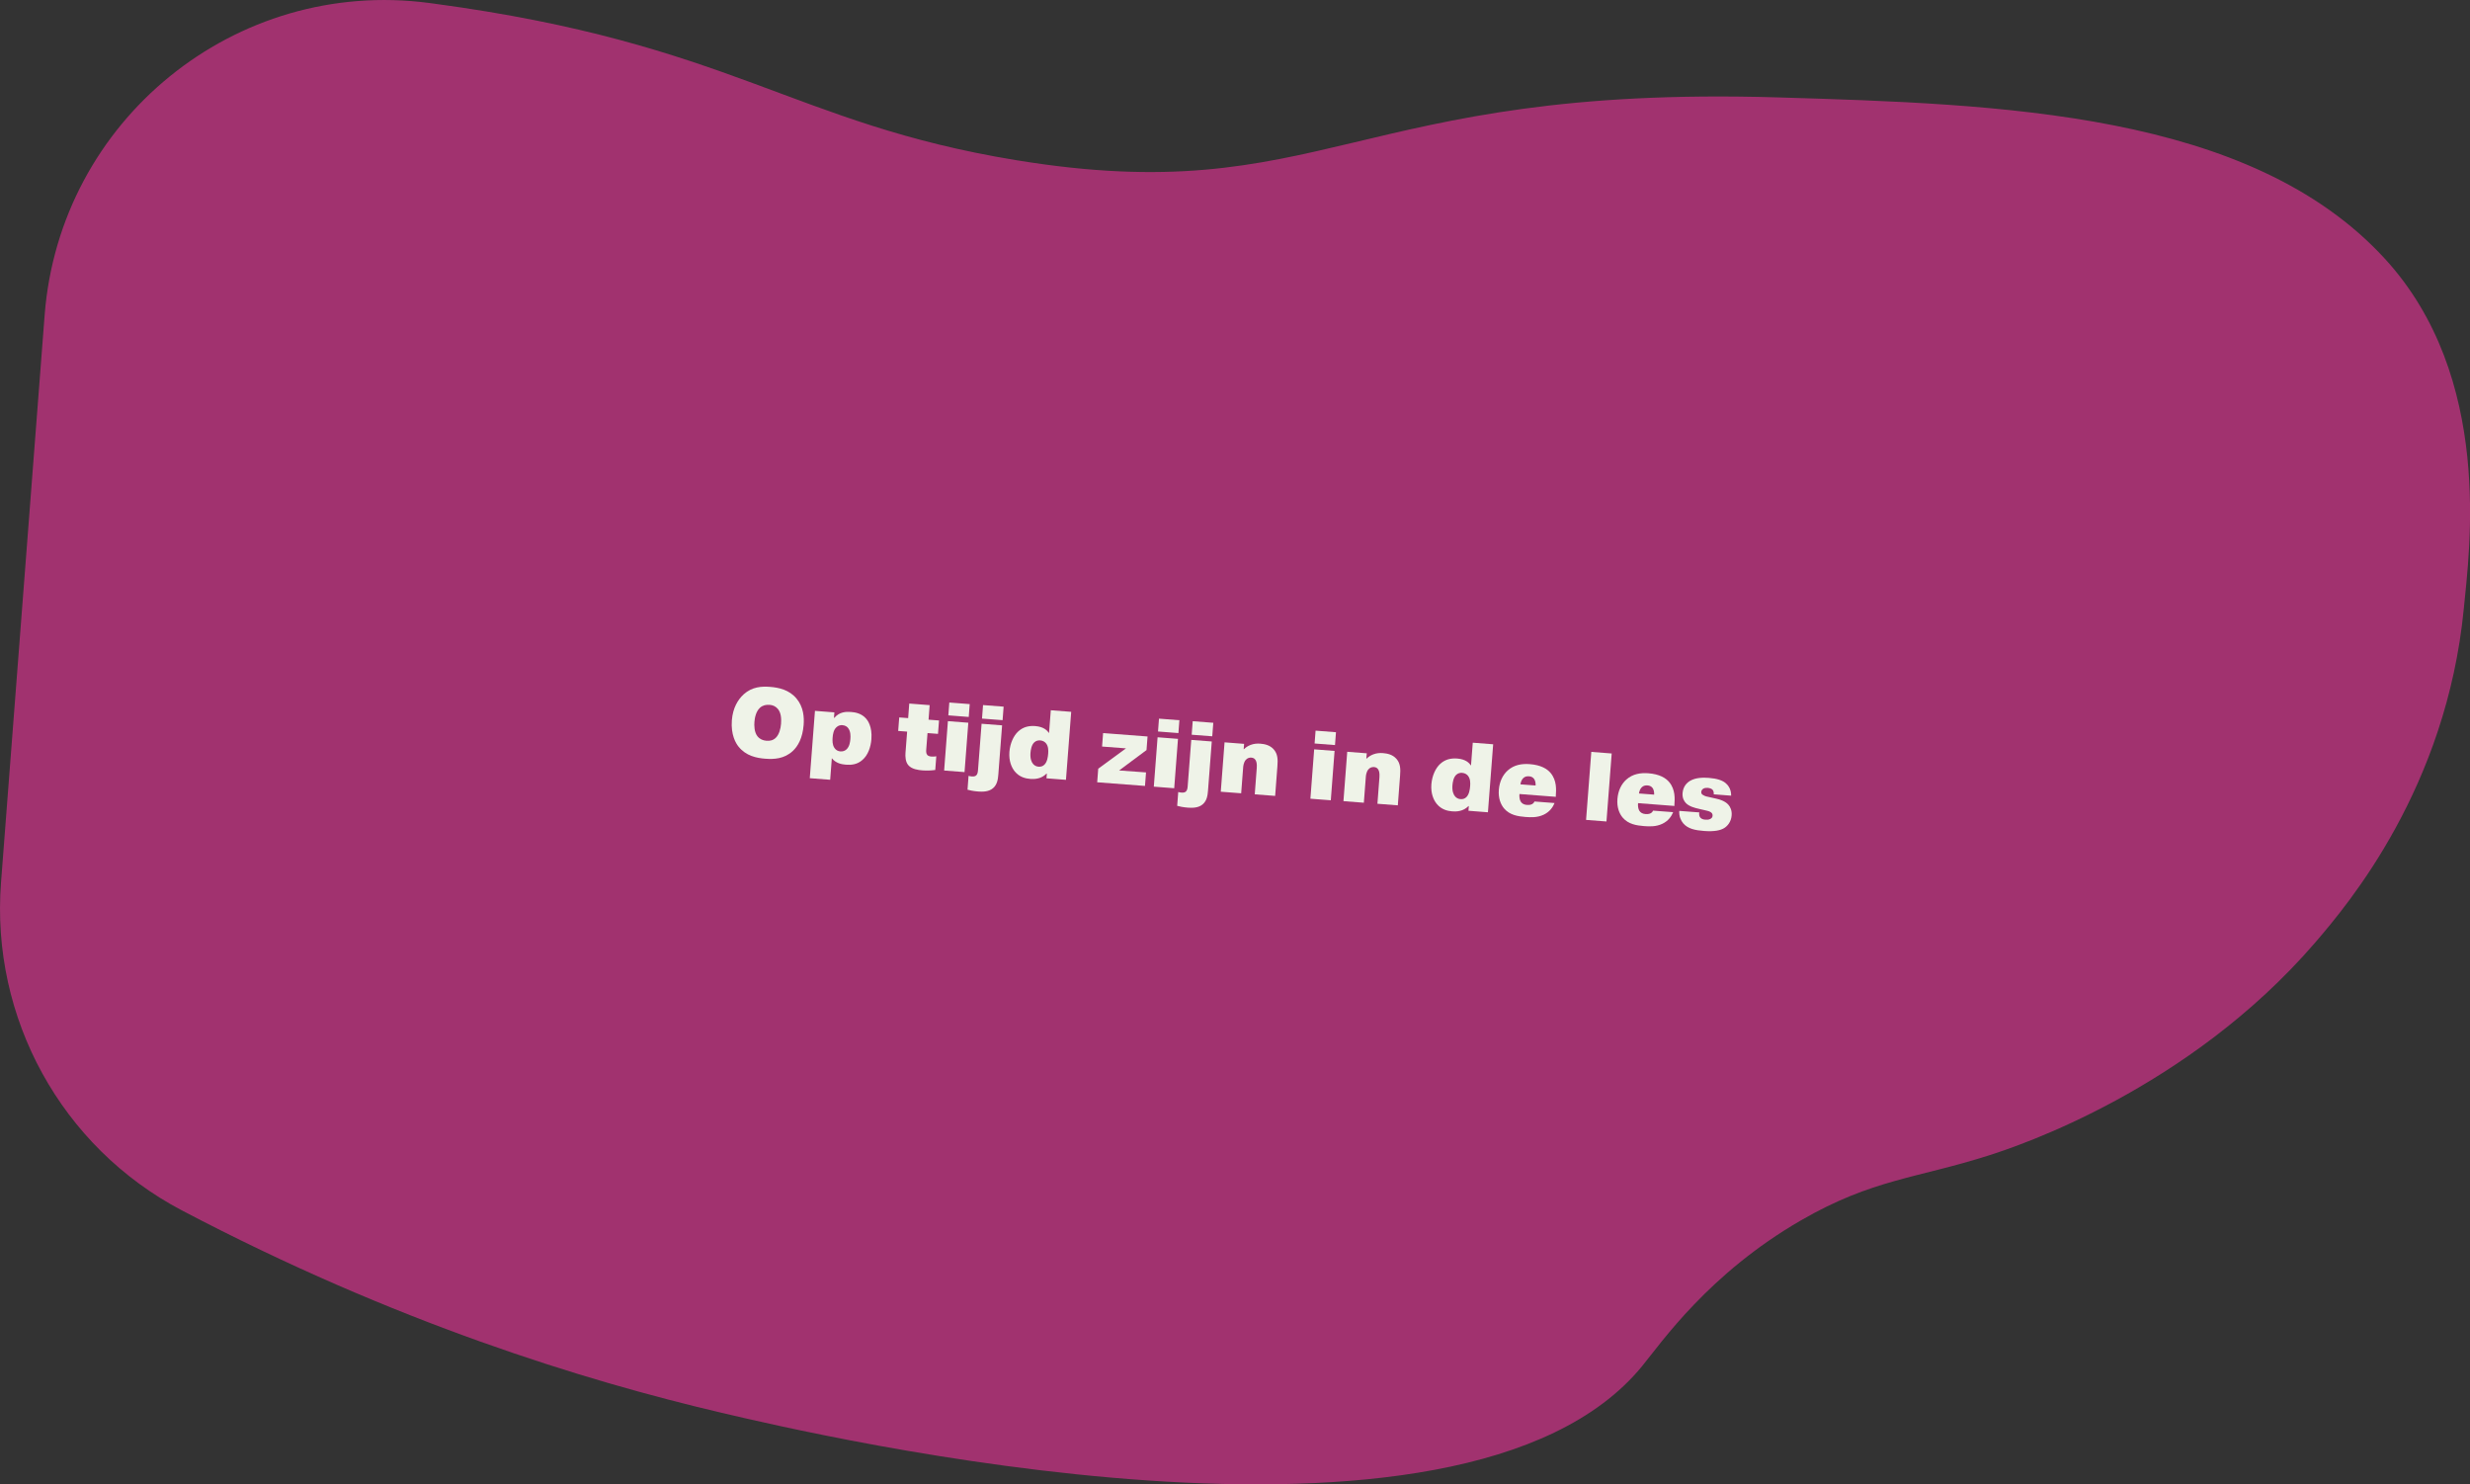 <?xml version="1.0" encoding="UTF-8"?>
<svg id="Layer_2" data-name="Layer 2" xmlns="http://www.w3.org/2000/svg" viewBox="0 0 405.71 243.81">
  <rect x="0" y="0" width="405.71" height="243.81" fill="#333333" stroke="none"/>
  <defs>
    <style>
      .cls-1 {
        fill: #d13389;
        opacity: .7;
      }

      .cls-1, .cls-2 {
        stroke-width: 0px;
      }

      .cls-2 {
        fill: #eff3e8;
      }
    </style>
  </defs>
  <g id="Layer_1-2" data-name="Layer 1">
    <g>
      <path class="cls-1" d="M7.33,51.79C9.79,19.75,38.63-3.71,70.49.49c.25.03.5.07.75.1,49.11,6.59,58.81,19.69,95.67,25.72,50.35,8.24,55.28-12.42,125.19-10.31,36.39,1.1,77.46,2.34,99.62,26.49,17.9,19.51,13.89,47.99,12.97,57.49-2.86,29.36-18.88,48.43-24.49,54.93-20.77,24.05-48.65,33.32-53.56,34.88-11.83,3.77-19.06,3.87-30.78,10.63-15.16,8.75-22.91,20.03-26.15,23.99-29.73,36.26-135.8,11.27-151.5,7.57-22.16-5.22-53.29-14.73-88.37-33.19C10.08,188.39-1.55,167.19.17,144.94L7.33,51.79Z"/>
      <g>
        <path class="cls-2" d="M122.13,114.06c1.43-1.29,3.02-1.34,4.35-1.24,1.44.11,3.17.48,4.36,1.93,1.16,1.39,1.26,3.1,1.16,4.33-.17,2.15-.93,3.48-1.79,4.28-1.4,1.29-3.06,1.37-4.51,1.26s-3.17-.47-4.38-1.97c-.47-.58-1.29-1.96-1.11-4.34.16-2.06,1.02-3.42,1.92-4.24ZM124.44,120.96c.38.46.88.66,1.44.71s1.09-.05,1.54-.48c.55-.52.81-1.5.87-2.31s.02-1.76-.5-2.41c-.38-.46-.85-.66-1.39-.7s-1.1.06-1.56.47c-.69.62-.87,1.7-.92,2.31s-.05,1.7.52,2.42Z"/>
        <path class="cls-2" d="M137.05,117.02l-.07.89h.06c.83-.99,1.93-1.03,2.71-.97.69.05,1.72.21,2.49,1.07.24.26,1.06,1.3.89,3.41-.1,1.28-.55,2.61-1.47,3.4-.86.77-1.83.85-2.74.78-.72-.06-1.63-.24-2.29-1.06l-.27,3.54-3.35-.26.85-11.06,3.19.25ZM137.04,122.83c.26.39.62.56,1,.59.43.03.75-.1,1.01-.34.5-.47.59-1.25.63-1.69.04-.48.05-1.26-.36-1.79-.16-.22-.46-.45-.94-.49-.33-.03-.7.06-.99.34-.48.44-.59,1.16-.63,1.72-.03.45-.06,1.14.29,1.66Z"/>
        <path class="cls-2" d="M147.7,117.84l1.47.11.18-2.39,3.35.26-.18,2.39,1.72.13-.17,2.2-1.72-.13-.21,2.68c-.02.24-.05.64.16.9.1.12.3.25.73.28.24.02.51,0,.76-.05l-.17,2.25c-.73.1-1.37.12-2.08.07s-1.78-.2-2.34-.85c-.5-.58-.51-1.47-.47-2.04l.27-3.48-1.47-.11.17-2.2Z"/>
        <path class="cls-2" d="M155.93,115.39l3.35.26-.16,2.11-3.35-.26.16-2.11ZM159.05,118.71l-.62,8.11-3.35-.26.62-8.11,3.35.26Z"/>
        <path class="cls-2" d="M164.6,119.14l-.62,8.09c-.06.75-.17,1.64-.88,2.24-.72.62-1.78.58-2.4.54-.85-.07-1.4-.19-1.78-.3l.17-2.27c.17.05.33.07.51.09.16.01.51.04.73-.15.24-.21.28-.56.31-.86l.59-7.64,3.37.26ZM161.47,115.81l3.38.26-.17,2.22-3.38-.26.17-2.22Z"/>
        <path class="cls-2" d="M171.89,127.85l.06-.78h-.06c-.85.88-1.95.92-2.64.87-.78-.06-1.79-.28-2.57-1.23-.54-.67-.99-1.73-.88-3.21.11-1.4.67-2.64,1.45-3.36.81-.74,1.74-.96,2.8-.88,1.39.11,1.95.71,2.26,1.15l.29-3.75,3.35.26-.86,11.17-3.19-.25ZM171.82,122.1c-.18-.22-.48-.45-.97-.49-.32-.02-.65.05-.94.3-.5.44-.61,1.3-.65,1.75-.07.97.17,1.52.44,1.83.19.21.47.41.88.44.38.03.71-.07.97-.33.45-.45.57-1.19.62-1.82.04-.56.03-1.2-.35-1.68Z"/>
        <path class="cls-2" d="M181.2,120.41l7.29.56-.17,2.23-4.5,3.35,4.42.32-.17,2.22-7.85-.6.17-2.23,4.56-3.34-3.93-.3.17-2.2Z"/>
        <path class="cls-2" d="M190.37,118.04l3.35.26-.16,2.11-3.35-.26.16-2.11ZM193.49,121.36l-.62,8.11-3.35-.26.62-8.11,3.35.26Z"/>
        <path class="cls-2" d="M199.04,121.79l-.62,8.09c-.06.75-.17,1.64-.88,2.24-.72.62-1.78.58-2.4.54-.85-.07-1.4-.19-1.78-.3l.17-2.27c.17.05.33.07.51.09.16.01.51.04.73-.15.24-.21.28-.56.31-.86l.59-7.64,3.37.26ZM195.91,118.46l3.38.26-.17,2.22-3.38-.26.17-2.22Z"/>
        <path class="cls-2" d="M204.27,123.05h.06c.28-.28.63-.52,1.1-.7.56-.21,1.09-.24,1.59-.2.72.06,1.56.23,2.18.92.68.76.71,1.66.62,2.79l-.37,4.87-3.35-.26.33-4.34c.06-.75-.09-1.08-.16-1.22-.15-.3-.4-.45-.73-.47-.29-.02-.65.05-.93.39-.35.42-.4,1.06-.41,1.16l-.33,4.31-3.35-.26.62-8.11,3.21.25-.07.86Z"/>
        <path class="cls-2" d="M216.09,120.01l3.35.26-.16,2.11-3.35-.26.16-2.11ZM219.21,123.34l-.62,8.11-3.35-.26.62-8.11,3.35.26Z"/>
        <path class="cls-2" d="M224.42,124.6h.06c.28-.28.63-.52,1.1-.7.56-.21,1.09-.24,1.59-.2.72.06,1.56.23,2.18.92.68.76.71,1.66.62,2.79l-.37,4.87-3.35-.26.33-4.34c.06-.75-.09-1.08-.16-1.22-.15-.3-.4-.45-.73-.47-.29-.02-.65.05-.93.39-.35.42-.4,1.06-.41,1.16l-.33,4.31-3.35-.26.62-8.11,3.21.25-.07.86Z"/>
        <path class="cls-2" d="M241.2,133.18l.06-.78h-.06c-.85.88-1.95.92-2.64.87-.78-.06-1.79-.28-2.57-1.23-.54-.67-.99-1.73-.88-3.21.11-1.4.67-2.64,1.45-3.36.81-.74,1.74-.96,2.8-.88,1.39.11,1.95.71,2.26,1.15l.29-3.75,3.35.26-.86,11.17-3.19-.25ZM241.13,127.43c-.18-.22-.48-.45-.97-.49-.32-.02-.65.05-.94.3-.5.44-.61,1.3-.65,1.75-.07.97.17,1.52.44,1.83.19.21.47.41.88.44.38.03.71-.07.97-.33.45-.45.57-1.19.62-1.82.04-.56.03-1.2-.35-1.68Z"/>
        <path class="cls-2" d="M255.34,131.91c-.28.67-.77,1.42-1.77,1.9-1.07.51-2.15.44-3,.38-1.26-.1-2.58-.31-3.51-1.39-.57-.67-.98-1.71-.87-3.07s.64-2.44,1.46-3.18c1.07-.96,2.37-1.13,3.61-1.04,1.85.14,2.88.78,3.45,1.47,1.01,1.22.91,2.75.84,3.71v.19s-5.97-.46-5.97-.46c-.05.43.02.95.21,1.25.19.29.49.5.99.54.24.02.58.01.81-.1.27-.12.39-.31.45-.46l3.29.25ZM252.23,129.02c.03-.35-.06-.86-.27-1.11-.22-.29-.53-.38-.8-.4-.33-.03-.68.03-.94.28-.28.25-.44.7-.48,1.04l2.49.19Z"/>
        <path class="cls-2" d="M264.73,123.76l-.86,11.17-3.35-.26.86-11.17,3.35.26Z"/>
        <path class="cls-2" d="M274.82,133.41c-.28.67-.77,1.42-1.77,1.9-1.07.51-2.15.44-3,.38-1.26-.1-2.58-.31-3.51-1.39-.57-.67-.98-1.71-.87-3.07s.64-2.44,1.46-3.18c1.07-.96,2.37-1.13,3.61-1.04,1.85.14,2.88.78,3.45,1.47,1.01,1.22.91,2.75.84,3.71v.19s-5.97-.46-5.97-.46c-.05.43.02.95.21,1.25.19.29.49.5.99.54.24.02.58.01.81-.1.27-.12.39-.31.45-.46l3.29.25ZM271.7,130.52c.03-.35-.06-.86-.27-1.11-.22-.29-.53-.38-.8-.4-.33-.03-.68.03-.94.28-.28.25-.44.7-.48,1.04l2.49.19Z"/>
        <path class="cls-2" d="M279.12,133.42c-.07.28-.02.66.17.88.15.17.43.31.79.33.29.02.54.03.83-.11.2-.1.37-.24.39-.53.02-.27-.09-.47-.35-.62-.26-.15-.61-.22-1.05-.32l-.82-.19c-.76-.17-1.64-.41-2.16-.95-.28-.3-.61-.8-.55-1.63.09-1.13.73-1.74,1.28-2.05.92-.52,2.11-.53,3.04-.46,1.37.11,2.2.41,2.71.82.38.3.97.97.95,2.1l-2.86-.22c.03-.22-.02-.55-.18-.74-.18-.21-.54-.3-.81-.32-.43-.03-.67.09-.73.14-.19.11-.31.31-.33.52-.02.3.14.43.31.52.35.22.65.26.99.33l1.1.25c.55.12,1.48.37,2.04.99.34.38.62.98.55,1.78-.08,1.05-.68,1.75-1.25,2.09-.57.34-1.52.59-3.25.46-1.47-.11-2.7-.35-3.47-1.28-.34-.41-.69-1.1-.63-2.02l3.27.25Z"/>
      </g>
    </g>
  </g>
</svg>